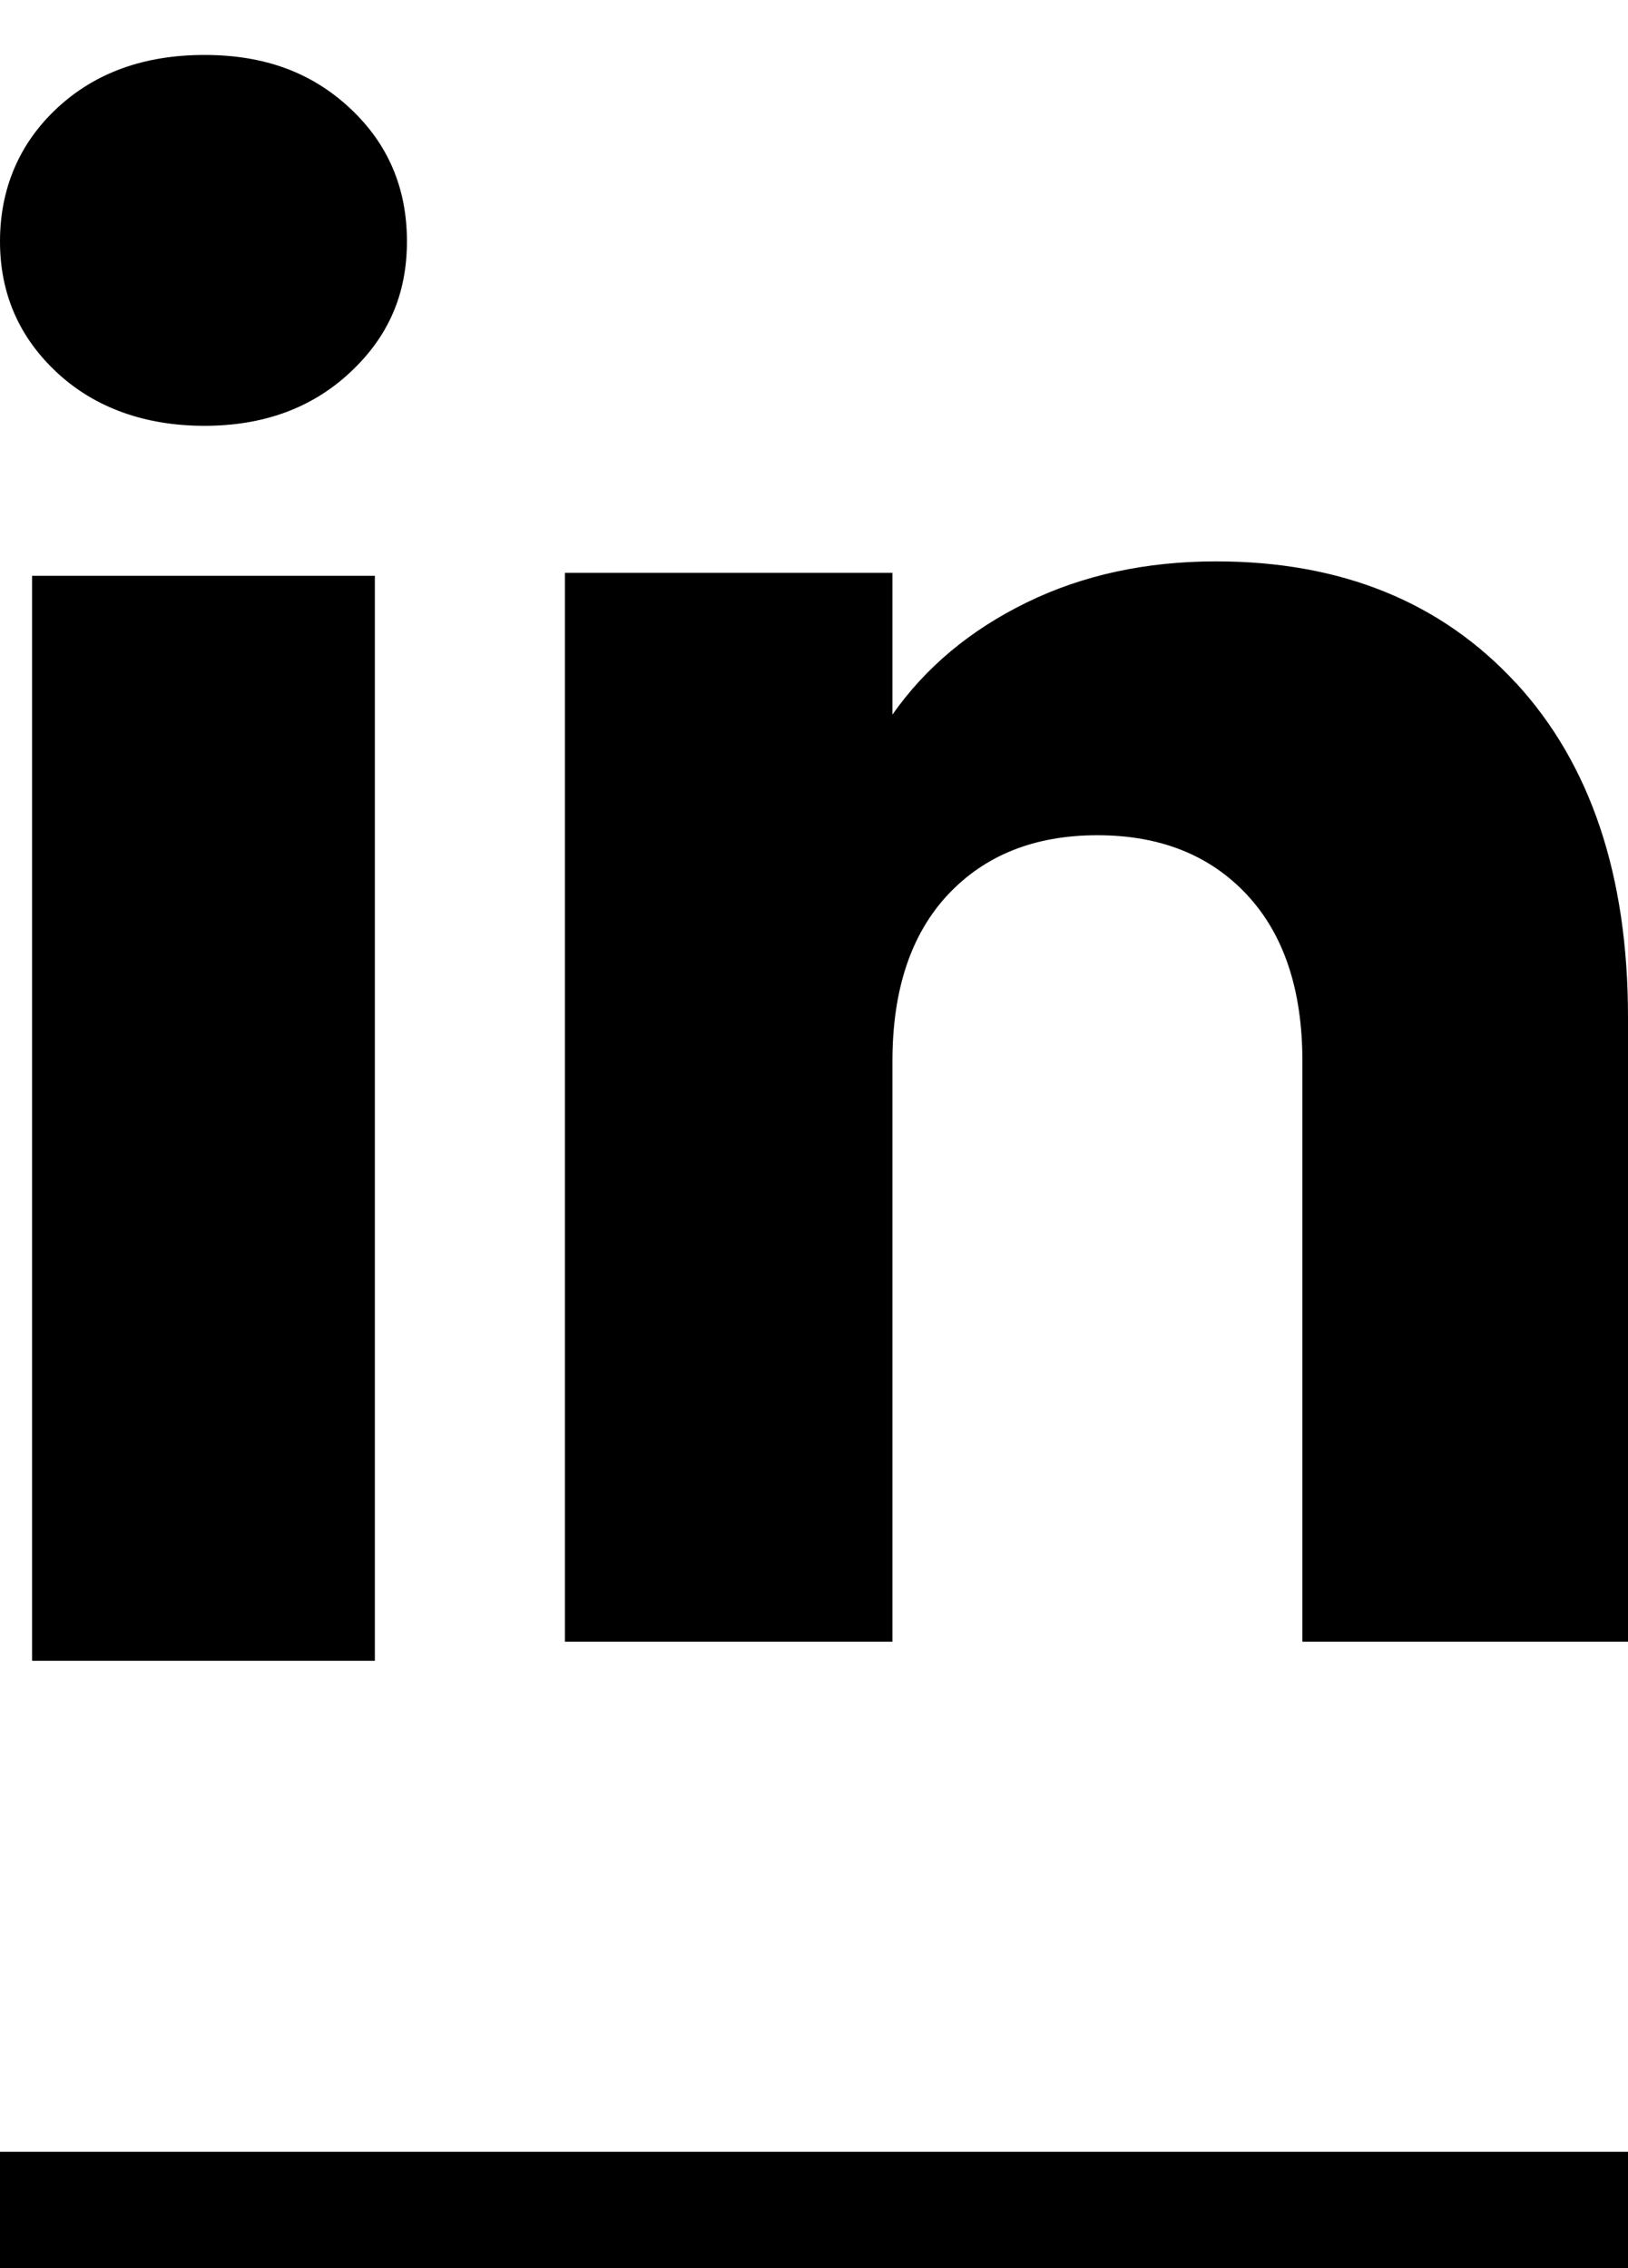 <svg width="28" height="39" viewBox="0 0 28 39" fill="none" xmlns="http://www.w3.org/2000/svg">
    <line y1="38" x2="28" y2="38" stroke="currentColor" stroke-width="2"/>
    <path d="M0.983 6.409C0.327 5.8 0 5.047 0 4.15C0 3.254 0.327 2.467 0.983 1.858C1.638 1.249 2.482 0.945 3.517 0.945C4.552 0.945 5.362 1.249 6.016 1.858C6.672 2.467 6.999 3.231 6.999 4.15C6.999 5.069 6.672 5.8 6.016 6.409C5.361 7.018 4.528 7.322 3.517 7.322C2.506 7.322 1.638 7.018 0.983 6.409ZM6.447 9.901V28.558H0.552V9.901H6.447Z" fill="currentColor"/>
    <path d="M26.073 11.743C27.357 13.137 28 15.053 28 17.491V28.23H22.4V18.249C22.4 17.02 22.081 16.064 21.444 15.383C20.807 14.702 19.95 14.362 18.874 14.362C17.798 14.362 16.942 14.703 16.304 15.383C15.667 16.064 15.349 17.02 15.349 18.249V28.23H9.716V9.85H15.349V12.288C15.919 11.475 16.688 10.834 17.655 10.361C18.621 9.889 19.708 9.653 20.916 9.653C23.068 9.653 24.787 10.351 26.072 11.744L26.073 11.743Z" fill="currentColor"/>
</svg>
